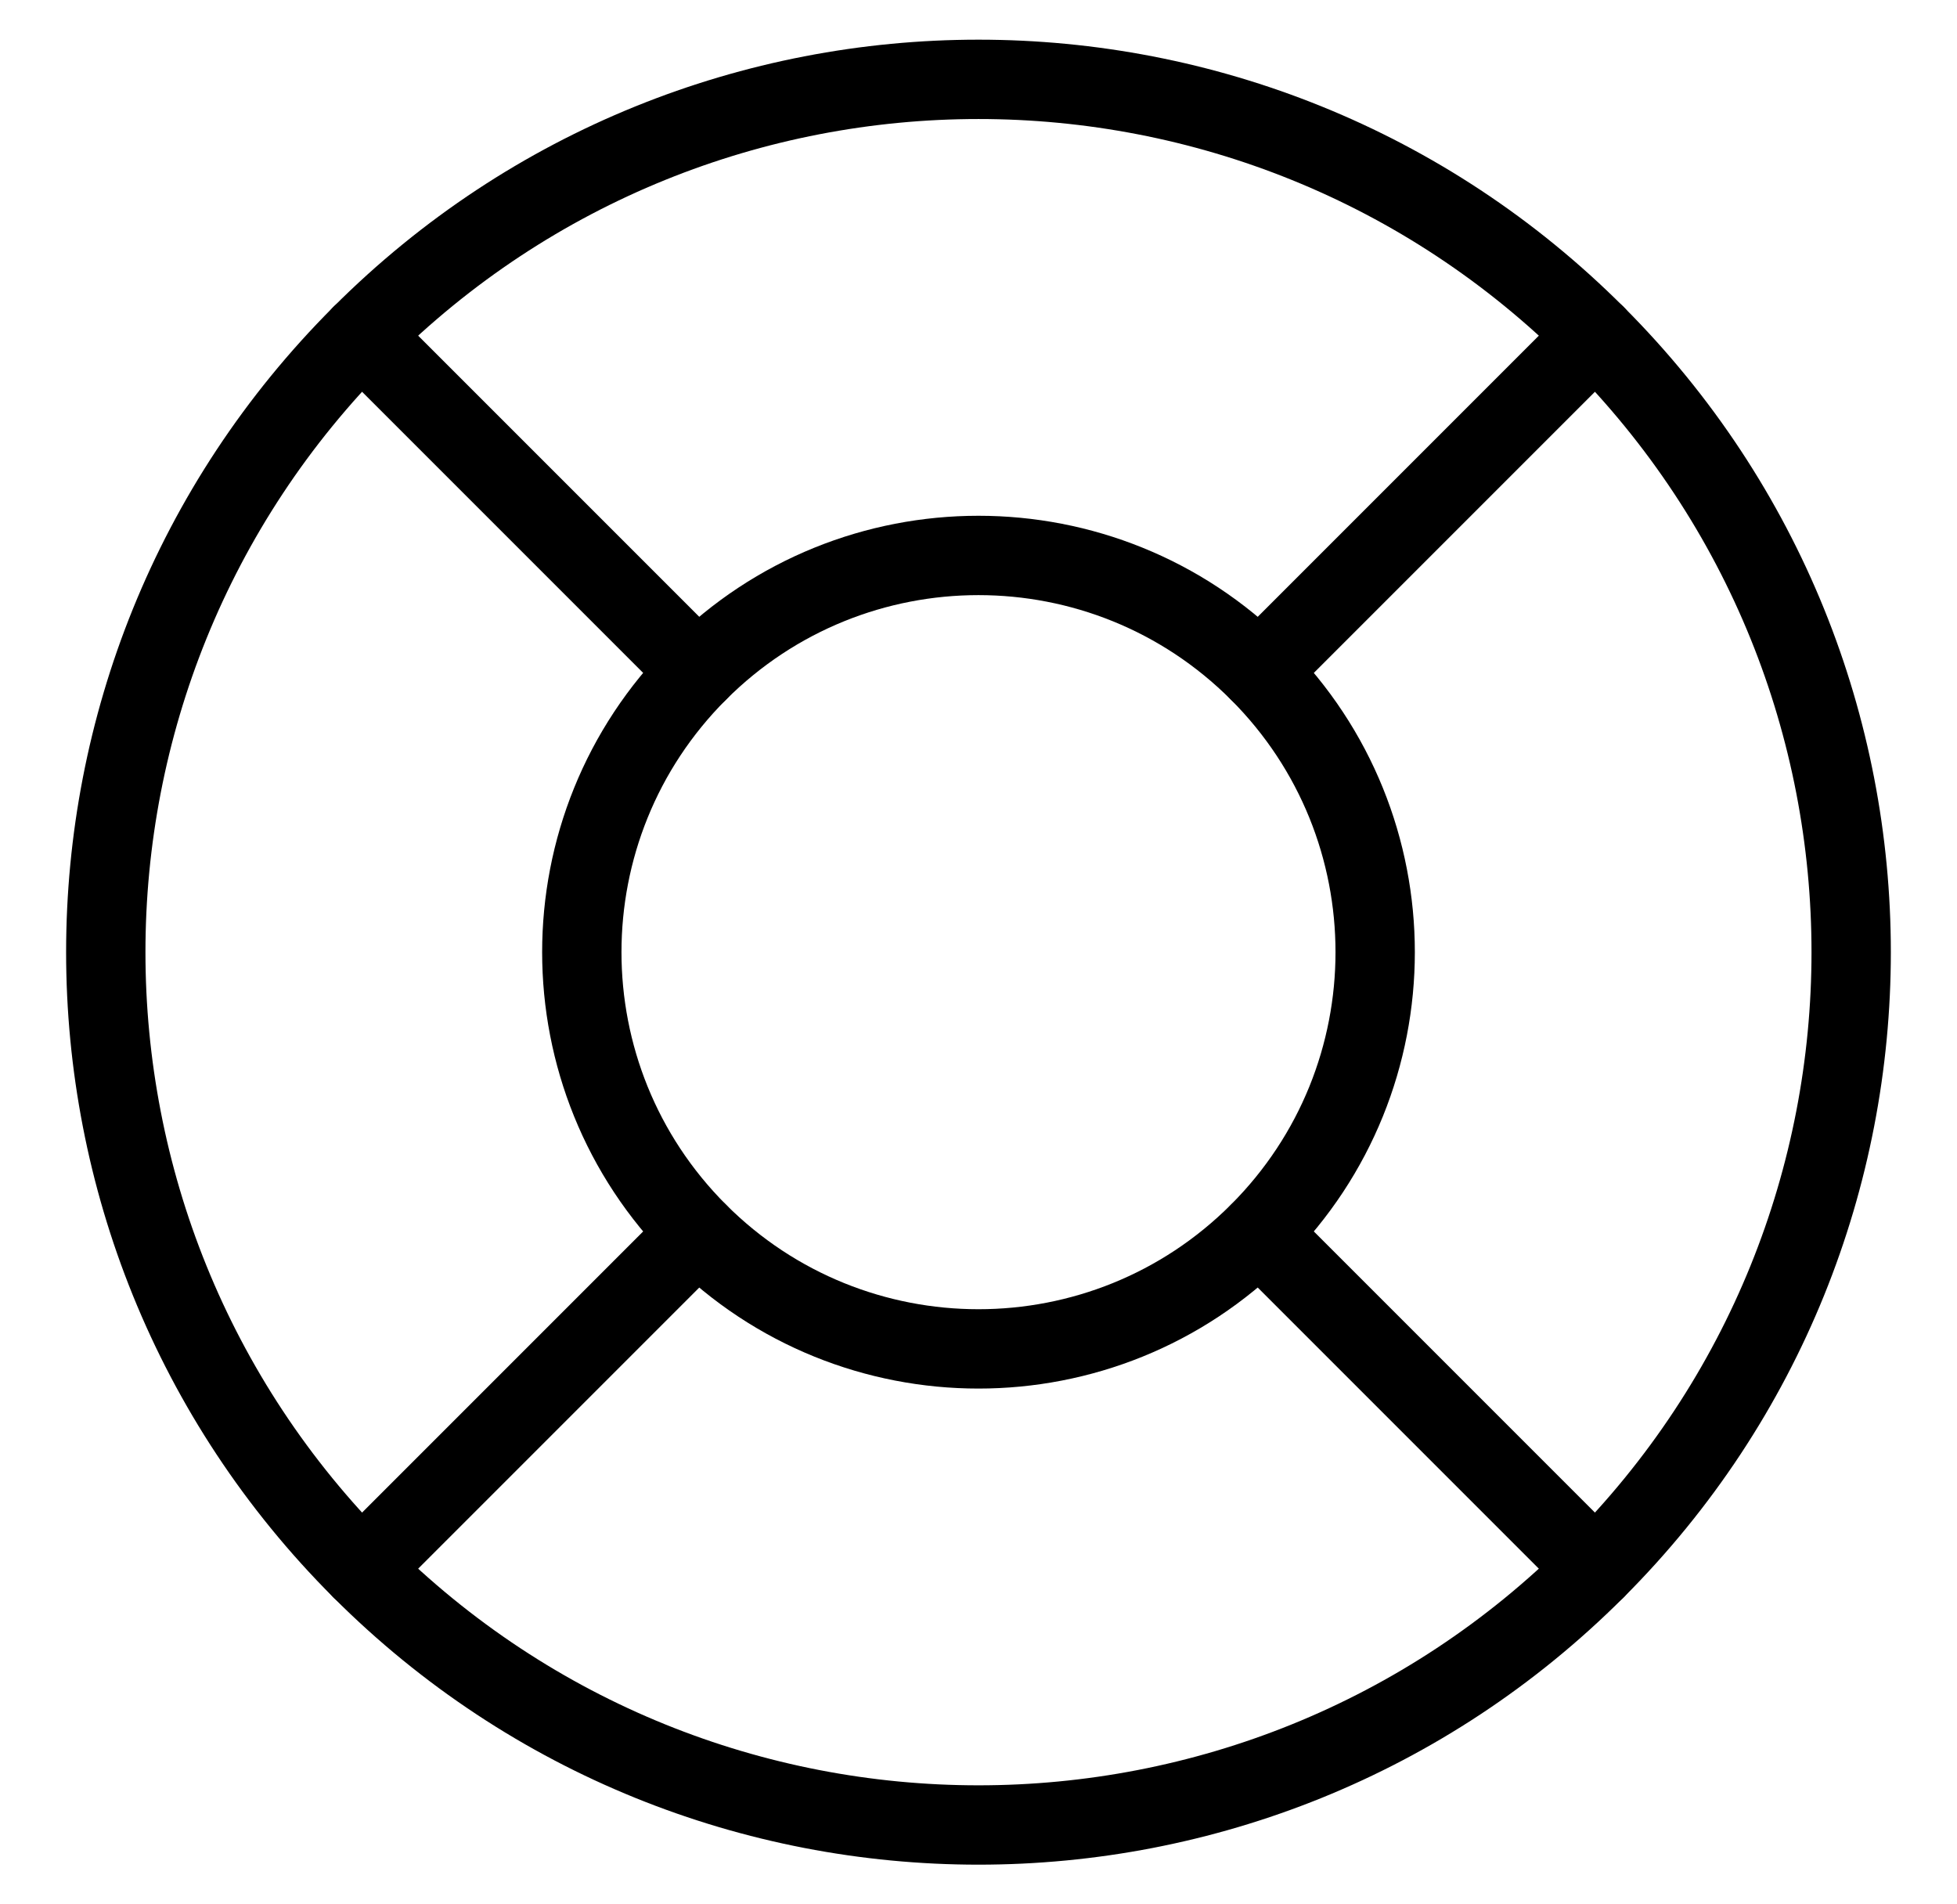 <svg xmlns="http://www.w3.org/2000/svg" width="37" height="36" viewBox="0 0 37 36" fill="none"><g clip-path="url(#clip0_174_981)"><path d="M30.167 6.333L23.804 12.696" stroke="black" stroke-width="1.5" stroke-linecap="round" stroke-linejoin="round"></path><path d="M30.167 29.667L23.804 23.304" stroke="black" stroke-width="1.5" stroke-linecap="round" stroke-linejoin="round"></path><path d="M6.833 29.667L13.196 23.304" stroke="black" stroke-width="1.5" stroke-linecap="round" stroke-linejoin="round"></path><path d="M6.833 6.333L13.196 12.696" stroke="black" stroke-width="1.5" stroke-linecap="round" stroke-linejoin="round"></path><path d="M30.167 29.667C36.61 23.224 36.61 12.776 30.167 6.333C23.723 -0.111 13.276 -0.111 6.833 6.333C0.389 12.776 0.389 23.224 6.833 29.667C13.276 36.111 23.723 36.111 30.167 29.667Z" stroke="black" stroke-width="1.5" stroke-linecap="round" stroke-linejoin="round"></path><path d="M23.803 23.303C26.732 20.374 26.732 15.626 23.803 12.697C20.874 9.768 16.125 9.768 13.196 12.697C10.268 15.626 10.268 20.374 13.196 23.303C16.125 26.232 20.874 26.232 23.803 23.303Z" stroke="black" stroke-width="1.5" stroke-linecap="round" stroke-linejoin="round"></path></g><defs><clipPath id="clip0_174_981"><rect width="36" height="36" fill="white" transform="translate(0.5)"></rect></clipPath></defs></svg>